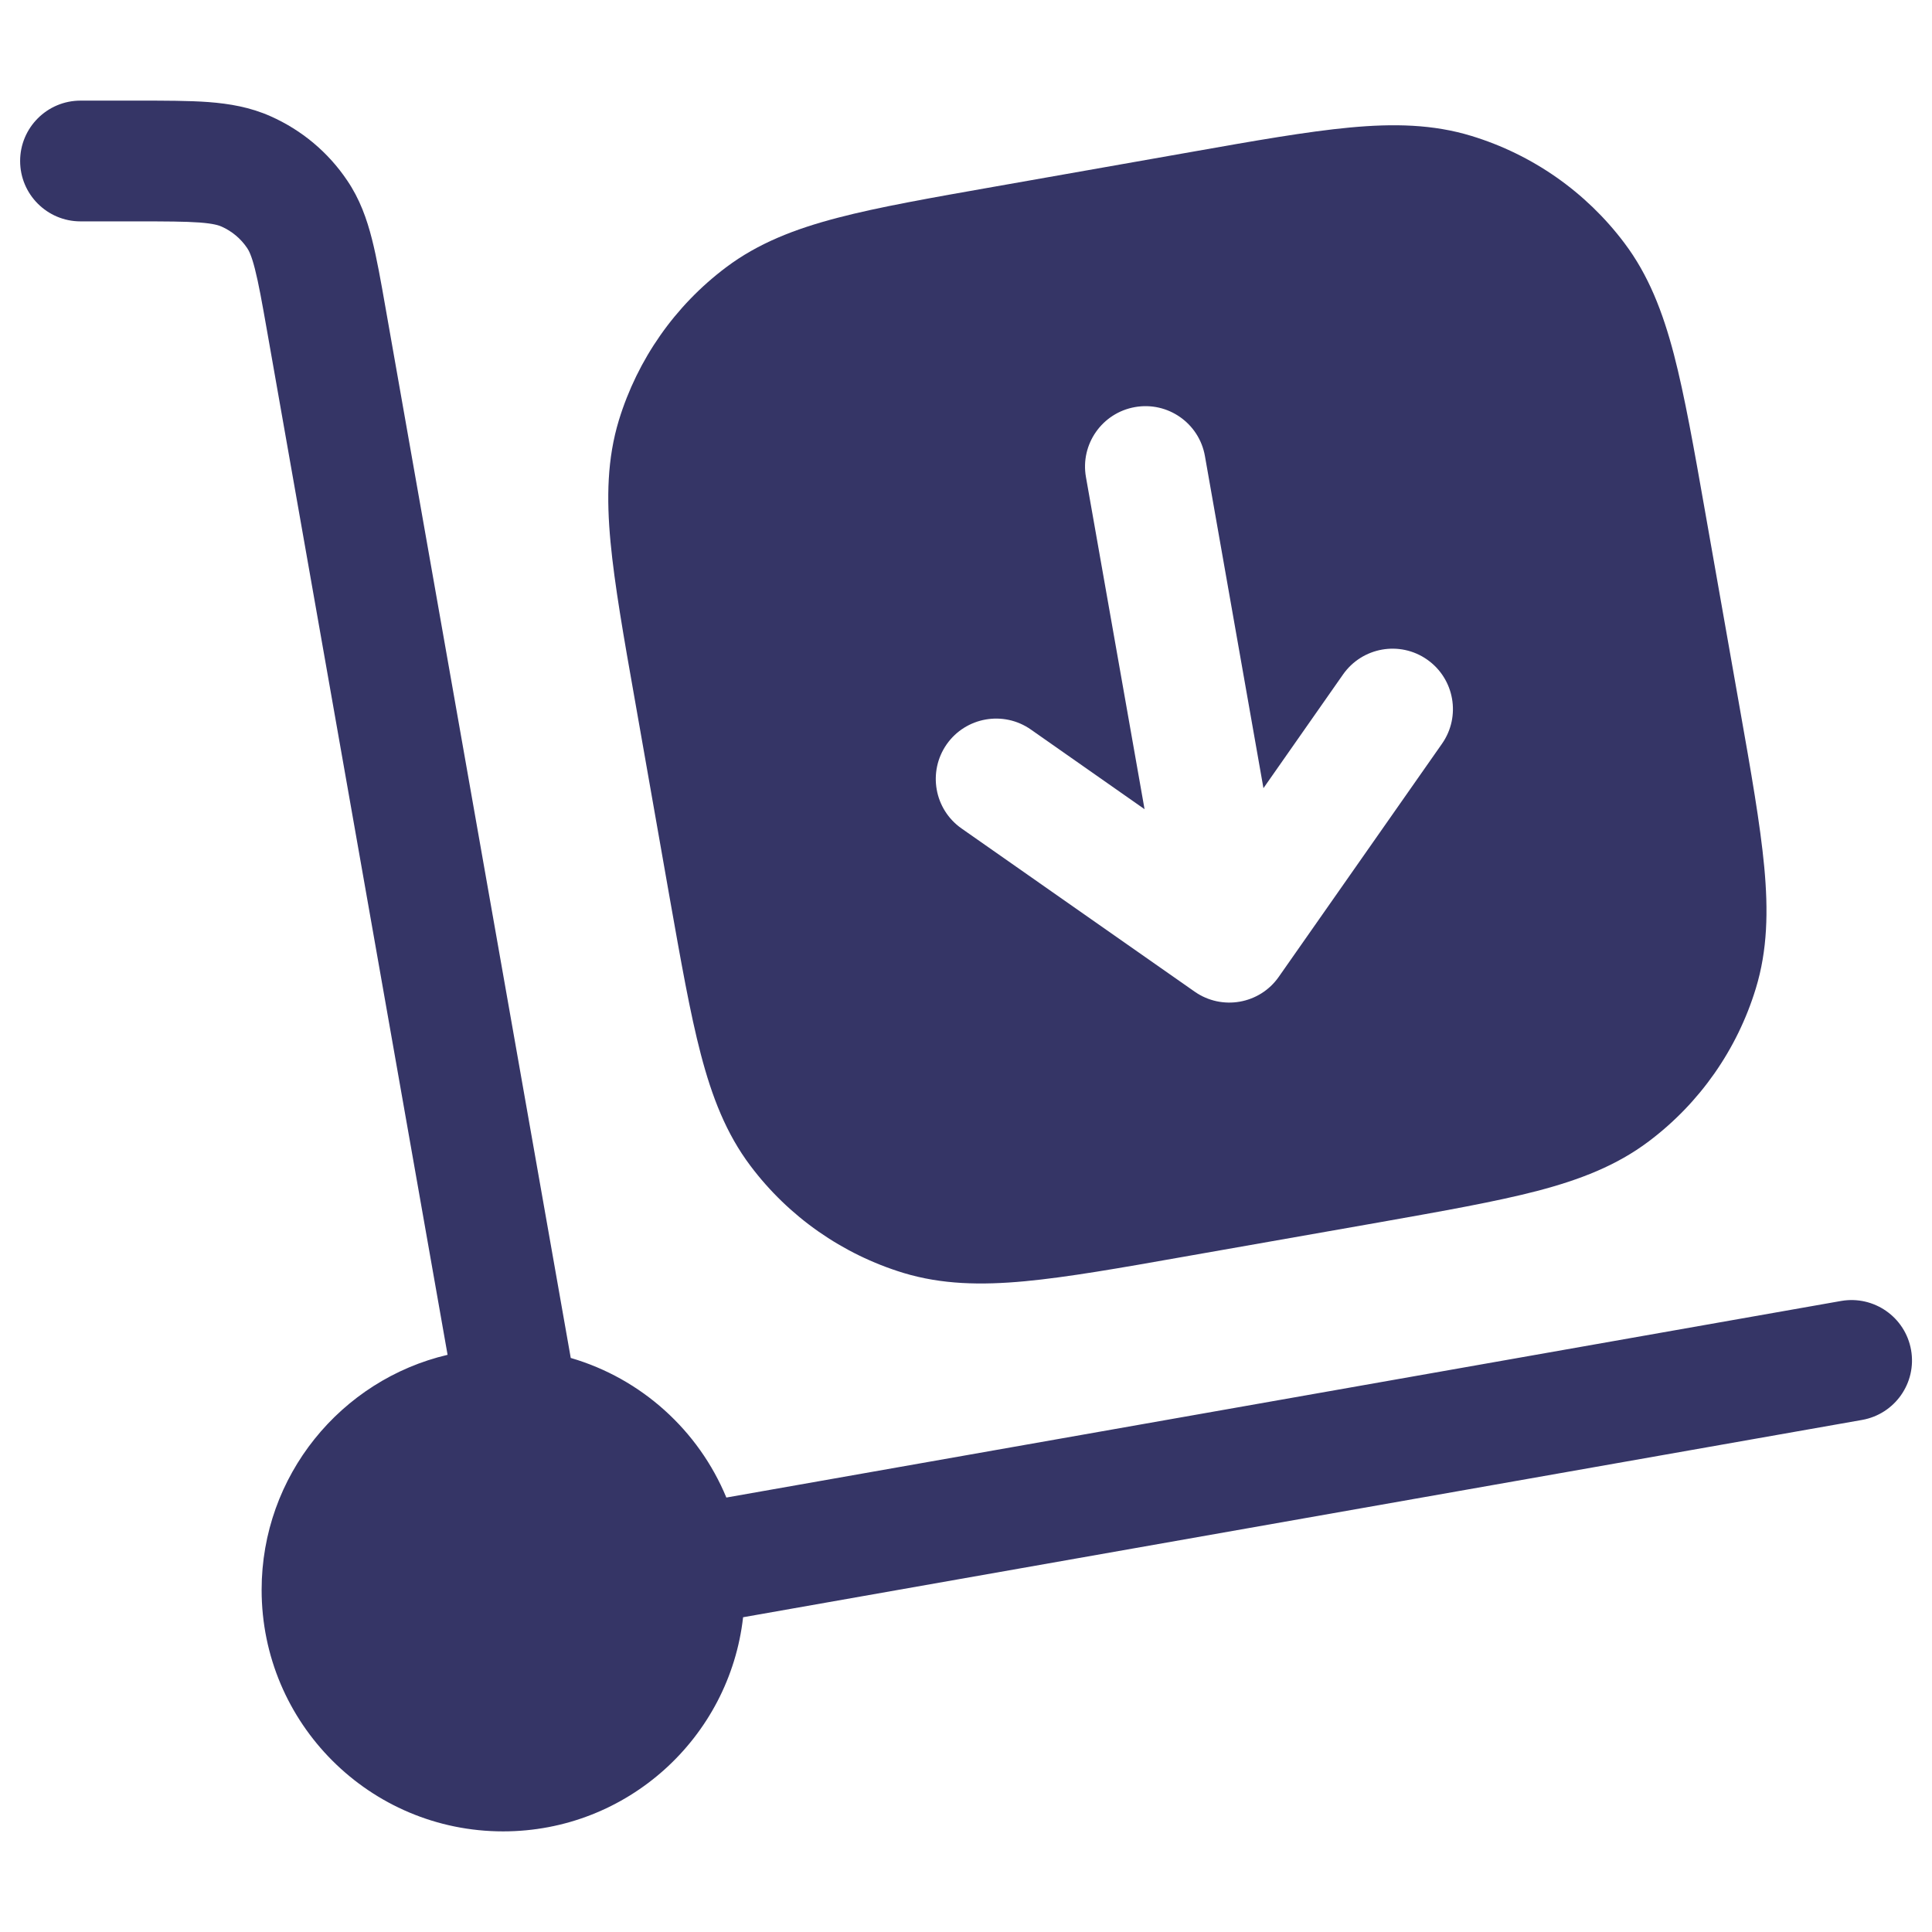 <svg width="24" height="24" viewBox="0 0 24 24" fill="none" xmlns="http://www.w3.org/2000/svg">
<path d="M1.693 2.75C2.062 2.75 2.298 2.751 2.478 2.764C2.65 2.777 2.717 2.799 2.753 2.815C2.881 2.872 2.991 2.964 3.07 3.081C3.092 3.113 3.125 3.176 3.167 3.342C3.212 3.518 3.254 3.75 3.318 4.114L5.56 16.83C4.236 17.141 3.25 18.331 3.25 19.75C3.25 21.407 4.593 22.75 6.25 22.75C7.792 22.75 9.062 21.587 9.231 20.09L23.131 17.639C23.539 17.567 23.812 17.178 23.74 16.77C23.668 16.362 23.279 16.09 22.871 16.161L9.023 18.603C8.678 17.769 7.967 17.124 7.09 16.869L4.79 3.828C4.732 3.497 4.681 3.209 4.621 2.972C4.557 2.72 4.47 2.473 4.313 2.242C4.078 1.892 3.748 1.616 3.363 1.445C3.108 1.331 2.85 1.288 2.591 1.268C2.347 1.25 2.055 1.25 1.719 1.25L1 1.25C0.586 1.25 0.25 1.586 0.25 2C0.25 2.414 0.586 2.75 1 2.75L1.693 2.75Z" fill="#353566"/>
<path fill-rule="evenodd" clip-rule="evenodd" d="M12.364 2.317L14.791 1.889C15.592 1.747 16.237 1.634 16.768 1.584C17.314 1.533 17.803 1.543 18.28 1.689C19.037 1.92 19.702 2.385 20.178 3.018C20.478 3.416 20.655 3.872 20.794 4.403C20.928 4.918 21.042 5.564 21.183 6.364L21.611 8.791C21.753 9.592 21.866 10.237 21.916 10.768C21.967 11.314 21.957 11.803 21.811 12.28C21.58 13.037 21.115 13.702 20.482 14.178C20.084 14.478 19.628 14.655 19.097 14.794C18.582 14.928 17.936 15.042 17.136 15.184L14.709 15.611C13.908 15.753 13.263 15.866 12.732 15.916C12.186 15.967 11.697 15.957 11.22 15.812C10.463 15.58 9.798 15.115 9.322 14.482C9.022 14.084 8.845 13.628 8.706 13.097C8.571 12.582 8.458 11.936 8.316 11.136L7.889 8.709C7.747 7.908 7.634 7.263 7.584 6.732C7.533 6.186 7.543 5.697 7.688 5.22C7.92 4.463 8.385 3.798 9.018 3.322C9.416 3.022 9.872 2.845 10.403 2.706C10.918 2.571 11.564 2.458 12.364 2.317ZM14.099 5.057C14.507 4.985 14.896 5.257 14.968 5.665L15.695 9.791L16.684 8.378C16.922 8.039 17.39 7.956 17.729 8.194C18.068 8.432 18.151 8.899 17.913 9.239L15.885 12.135C15.648 12.474 15.18 12.556 14.841 12.319L11.944 10.291C11.605 10.053 11.523 9.586 11.76 9.246C11.998 8.907 12.466 8.825 12.805 9.062L14.218 10.052L13.49 5.926C13.418 5.518 13.691 5.129 14.099 5.057Z" fill="#353566"/>
</svg>
